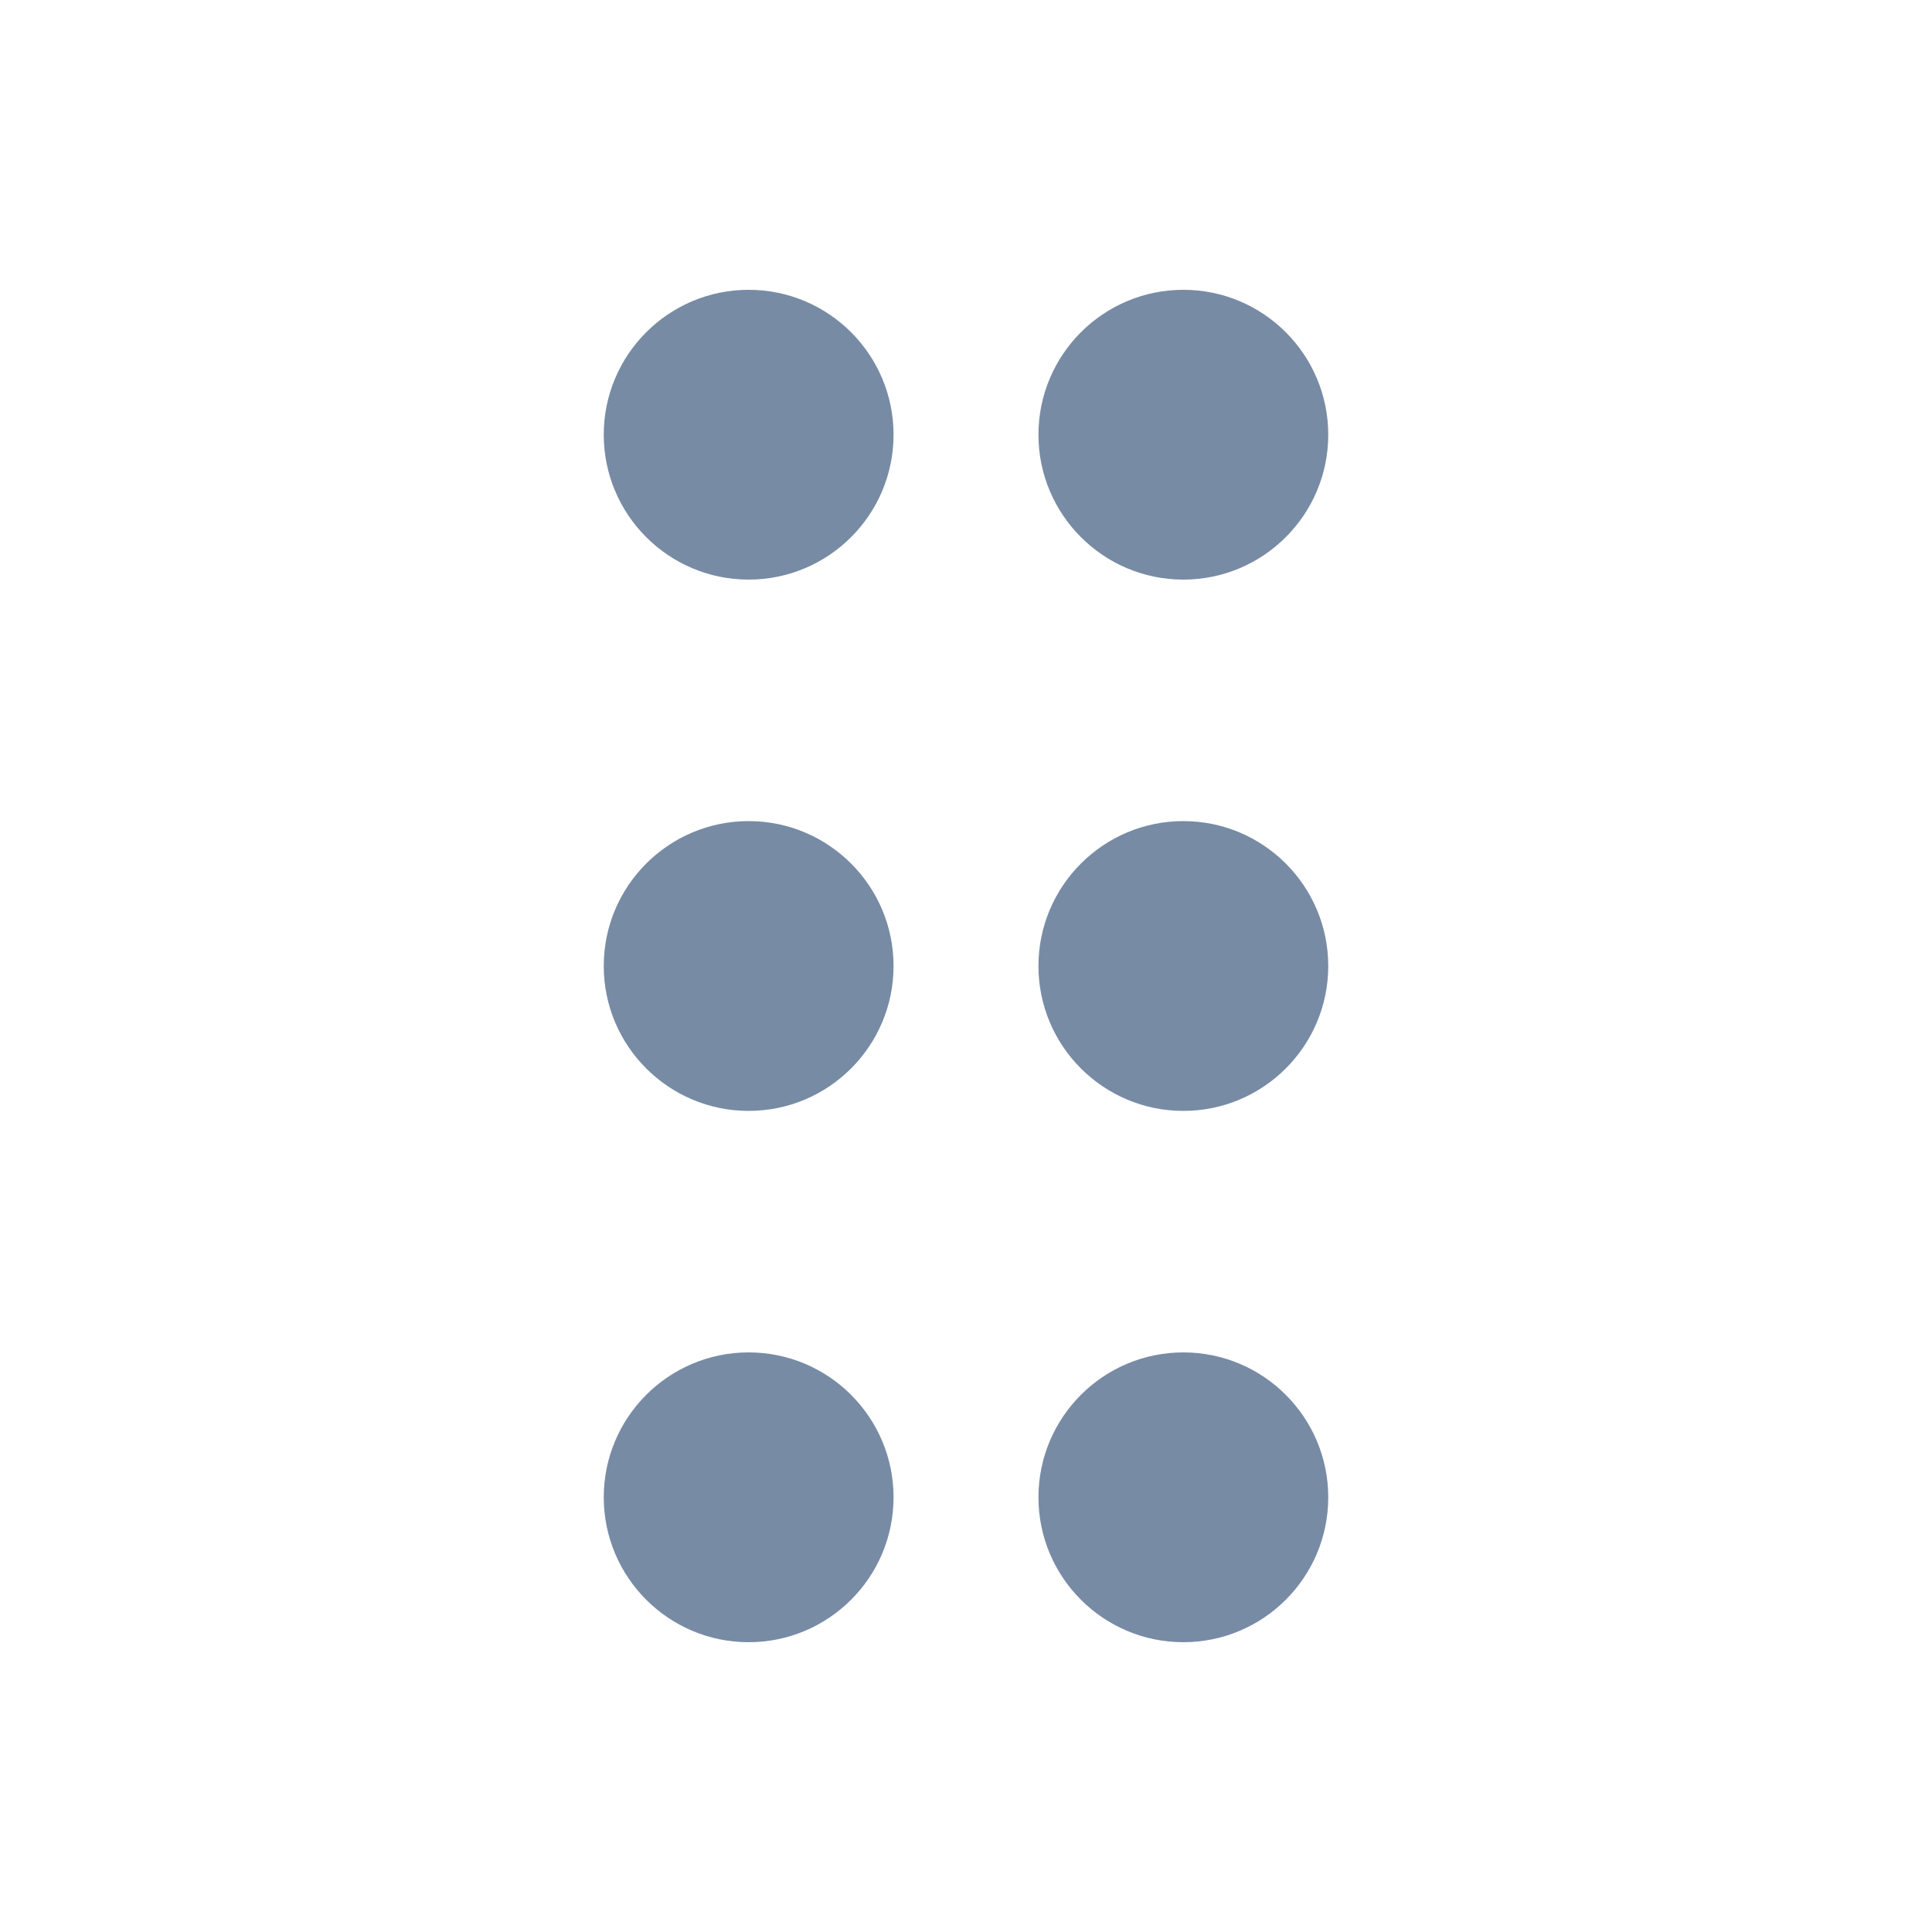 <svg width="20" height="20" viewBox="0 0 20 20" fill="none" xmlns="http://www.w3.org/2000/svg">
<path d="M7.75 3C6.922 3 6.25 3.672 6.25 4.5C6.25 5.328 6.922 6 7.75 6C8.578 6 9.25 5.328 9.25 4.5C9.25 3.672 8.578 3 7.75 3Z" fill="#788BA5"/>
<path d="M7.75 8.5C6.922 8.5 6.25 9.172 6.25 10C6.25 10.828 6.922 11.5 7.75 11.5C8.578 11.5 9.25 10.828 9.25 10C9.25 9.172 8.578 8.5 7.75 8.5Z" fill="#788BA5"/>
<path d="M7.75 14C6.922 14 6.25 14.672 6.25 15.5C6.25 16.328 6.922 17 7.75 17C8.578 17 9.25 16.328 9.25 15.5C9.25 14.672 8.578 14 7.75 14Z" fill="#788BA5"/>
<path d="M12.25 3C11.422 3 10.75 3.672 10.75 4.5C10.75 5.328 11.422 6 12.25 6C13.078 6 13.75 5.328 13.75 4.5C13.75 3.672 13.078 3 12.25 3Z" fill="#788BA5"/>
<path d="M12.25 8.5C11.422 8.5 10.75 9.172 10.75 10C10.75 10.828 11.422 11.5 12.25 11.5C13.078 11.5 13.75 10.828 13.75 10C13.75 9.172 13.078 8.5 12.25 8.5Z" fill="#788BA5"/>
<path d="M12.25 14C11.422 14 10.75 14.672 10.75 15.5C10.75 16.328 11.422 17 12.25 17C13.078 17 13.75 16.328 13.75 15.5C13.75 14.672 13.078 14 12.25 14Z" fill="#788BA5"/>
</svg>
